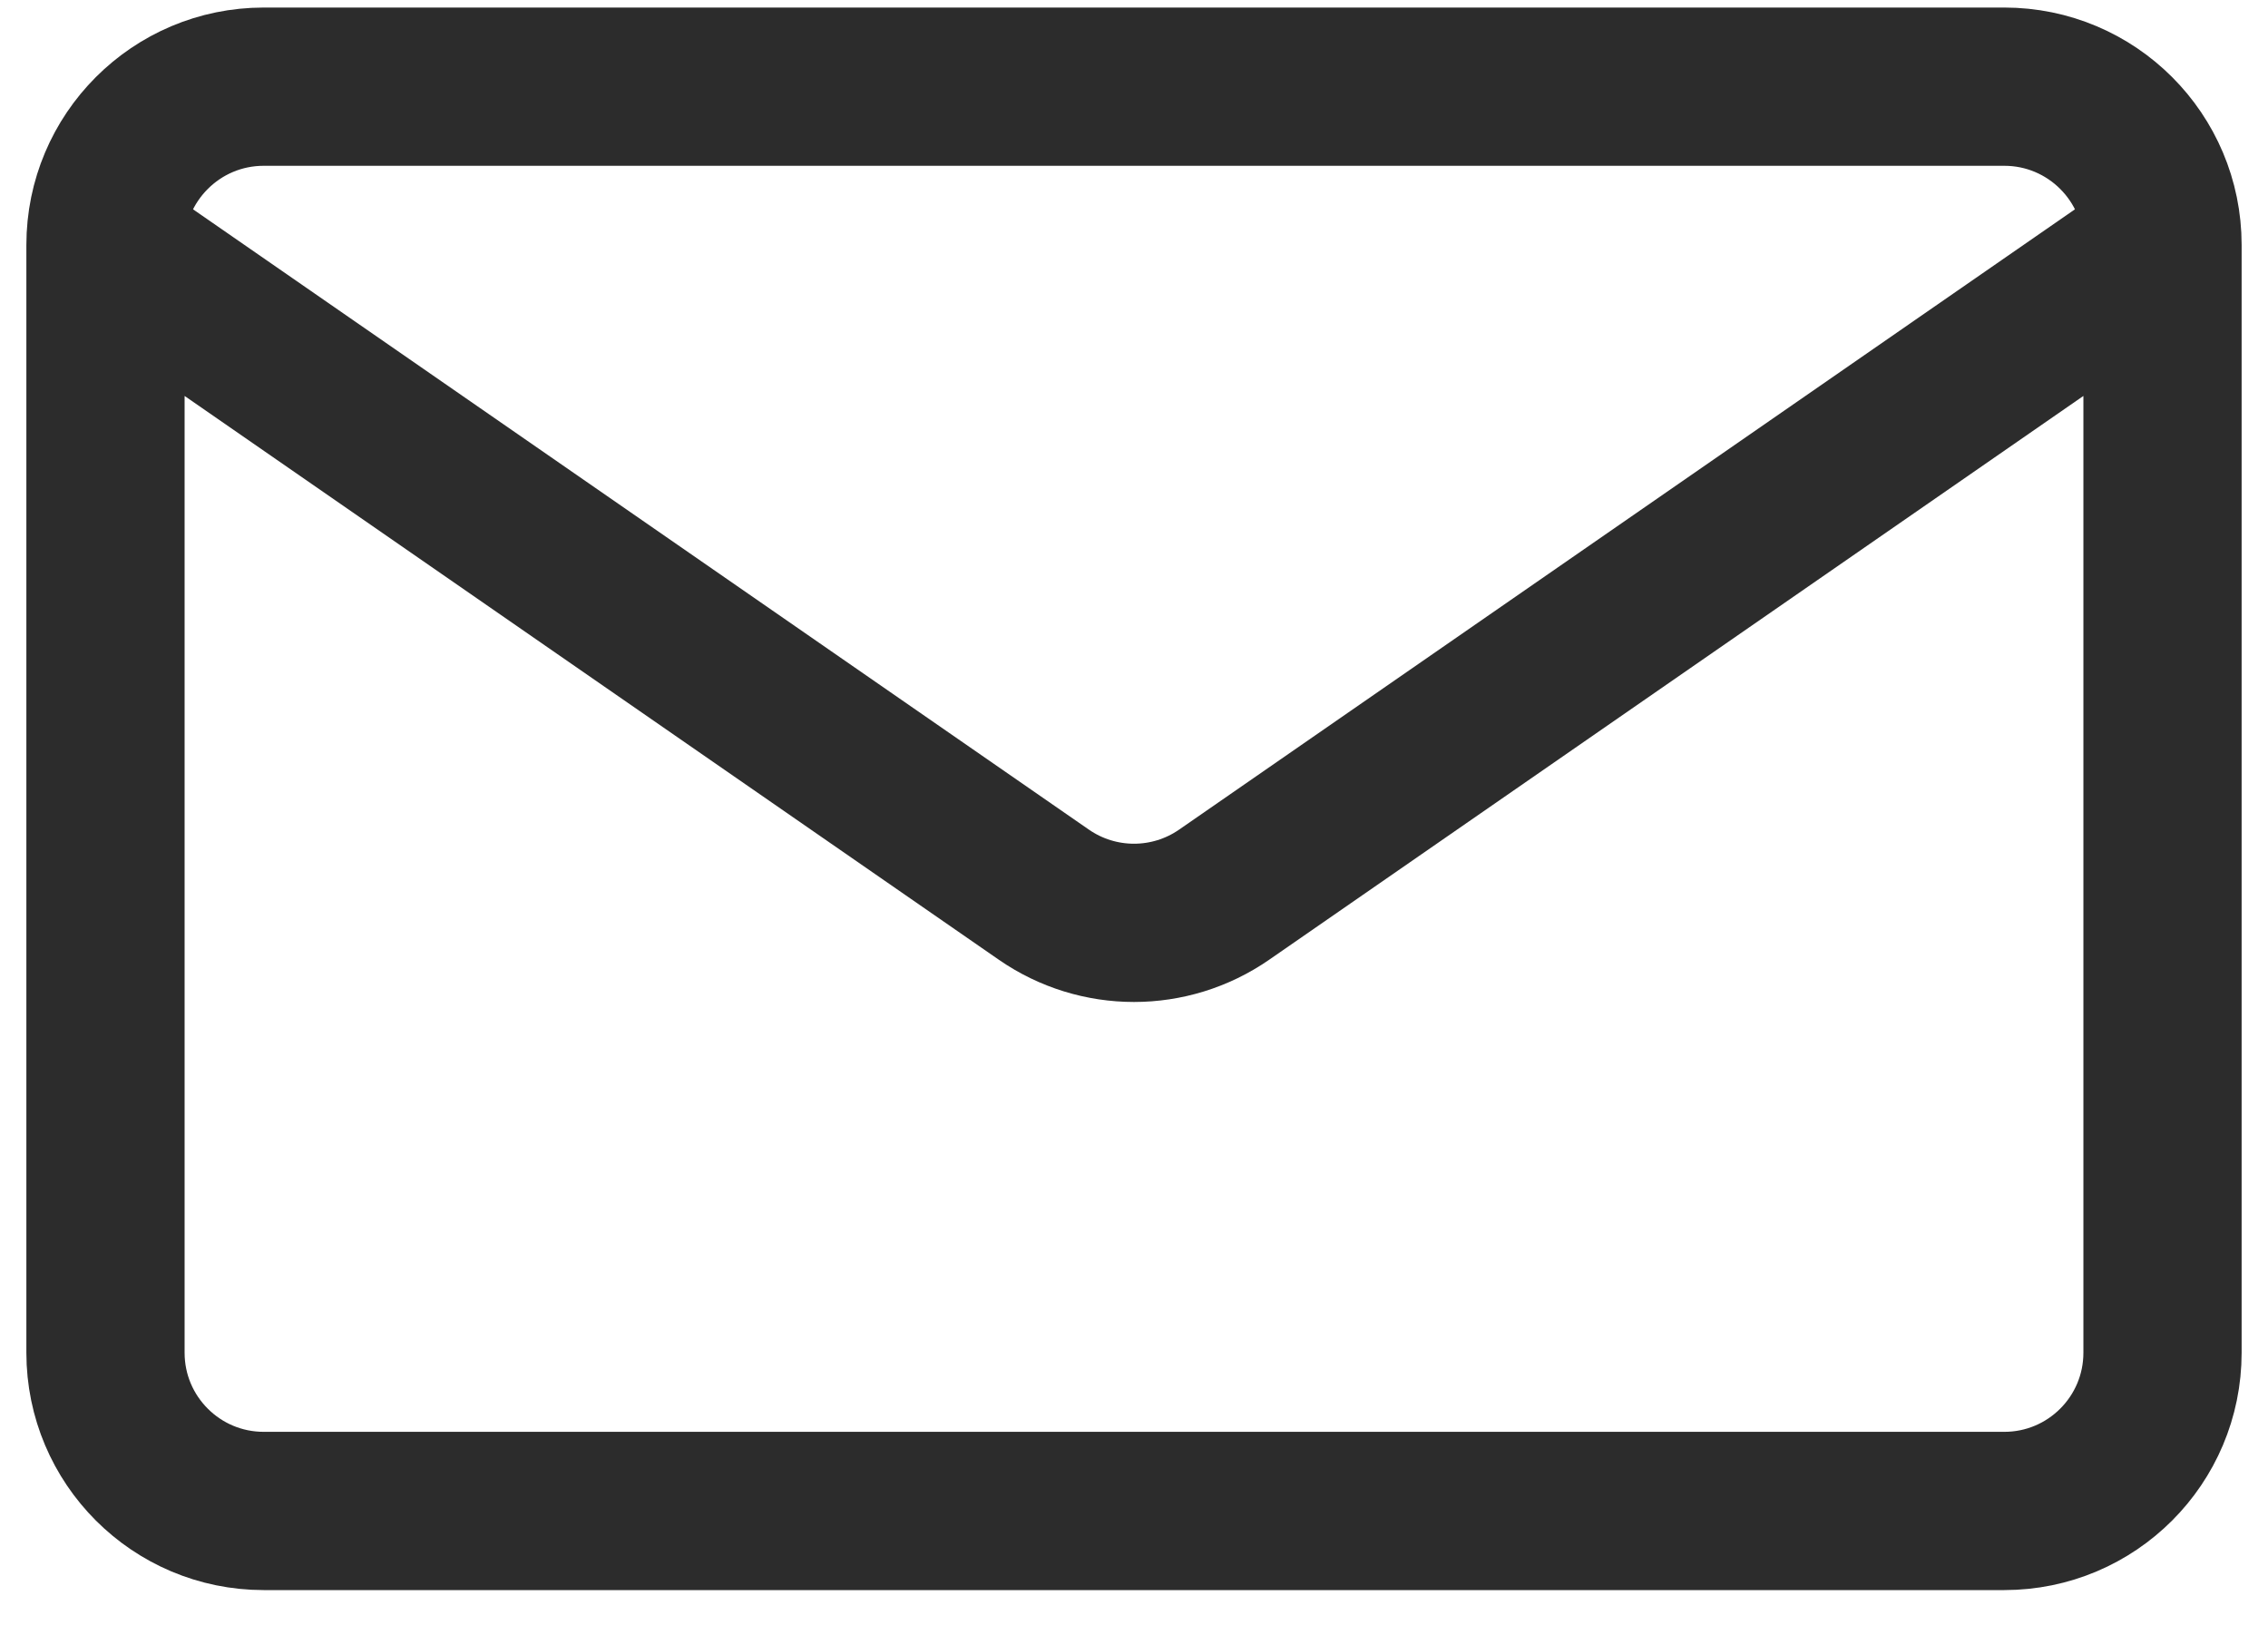 <svg xmlns="http://www.w3.org/2000/svg" width="43" height="31" viewBox="0 0 43 31" fill="none">
  <path d="M41 4.643V25.643C41 27.3 39.657 28.643 38 28.643H5C3.343 28.643 2 27.3 2 25.643V4.643M41 4.643C41 2.986 39.657 1.643 38 1.643H5C3.343 1.643 2 2.986 2 4.643M41 4.643L23.208 16.961C22.18 17.672 20.82 17.672 19.792 16.961L2 4.643" stroke="#2C2C2C" stroke-width="3" stroke-linecap="round" stroke-linejoin="round"/>
</svg>